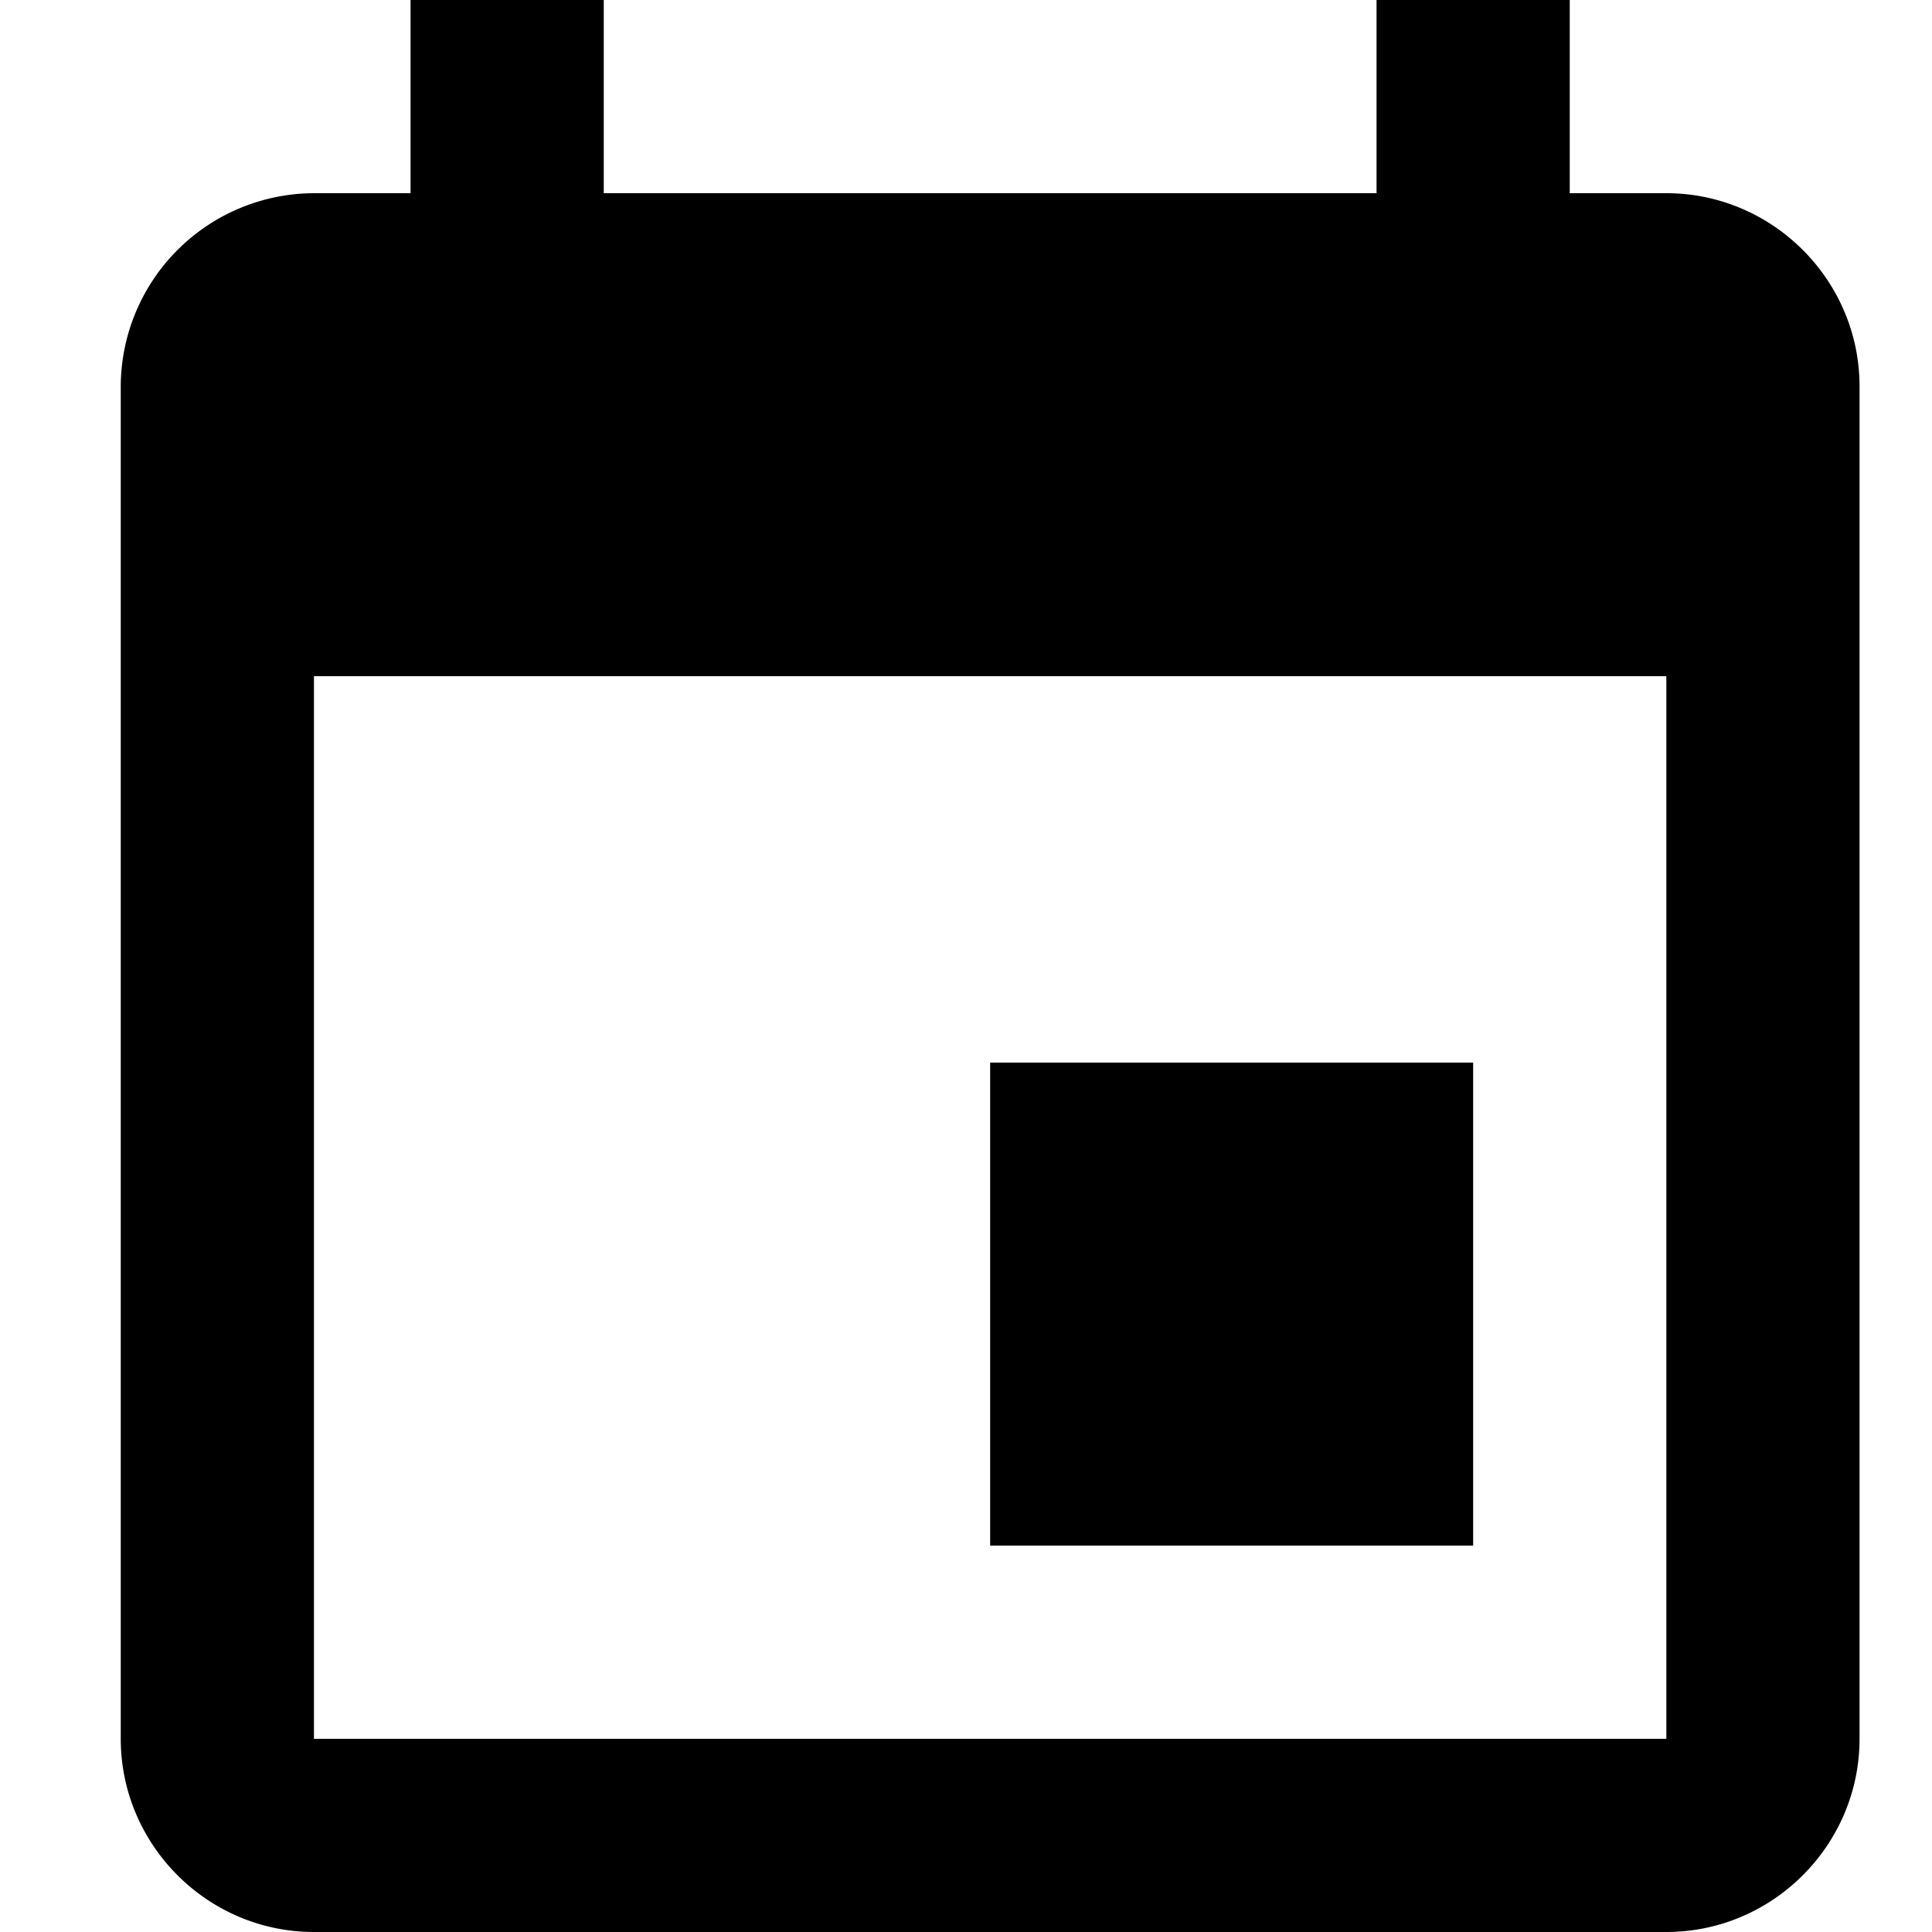 <svg width="32" height="32" viewBox="0 0 32 32" xmlns="http://www.w3.org/2000/svg"><g class="nc-icon-wrapper" fill="#000000"><path fill-rule="evenodd" d="M6.8 0v3.2H5.2A3.21 3.21 0 0 0 2 6.4v22.4C2 30.56 3.44 32 5.2 32h22.4c1.76 0 3.2-1.44 3.2-3.2V6.4c0-1.76-1.44-3.2-3.2-3.2H26V0h-3.2v3.2H10V0H6.8zM5.2 11.2h22.4v17.6H5.2V11.2zm11.2 6.4v8h8v-8h-8z"></path></g></svg>
